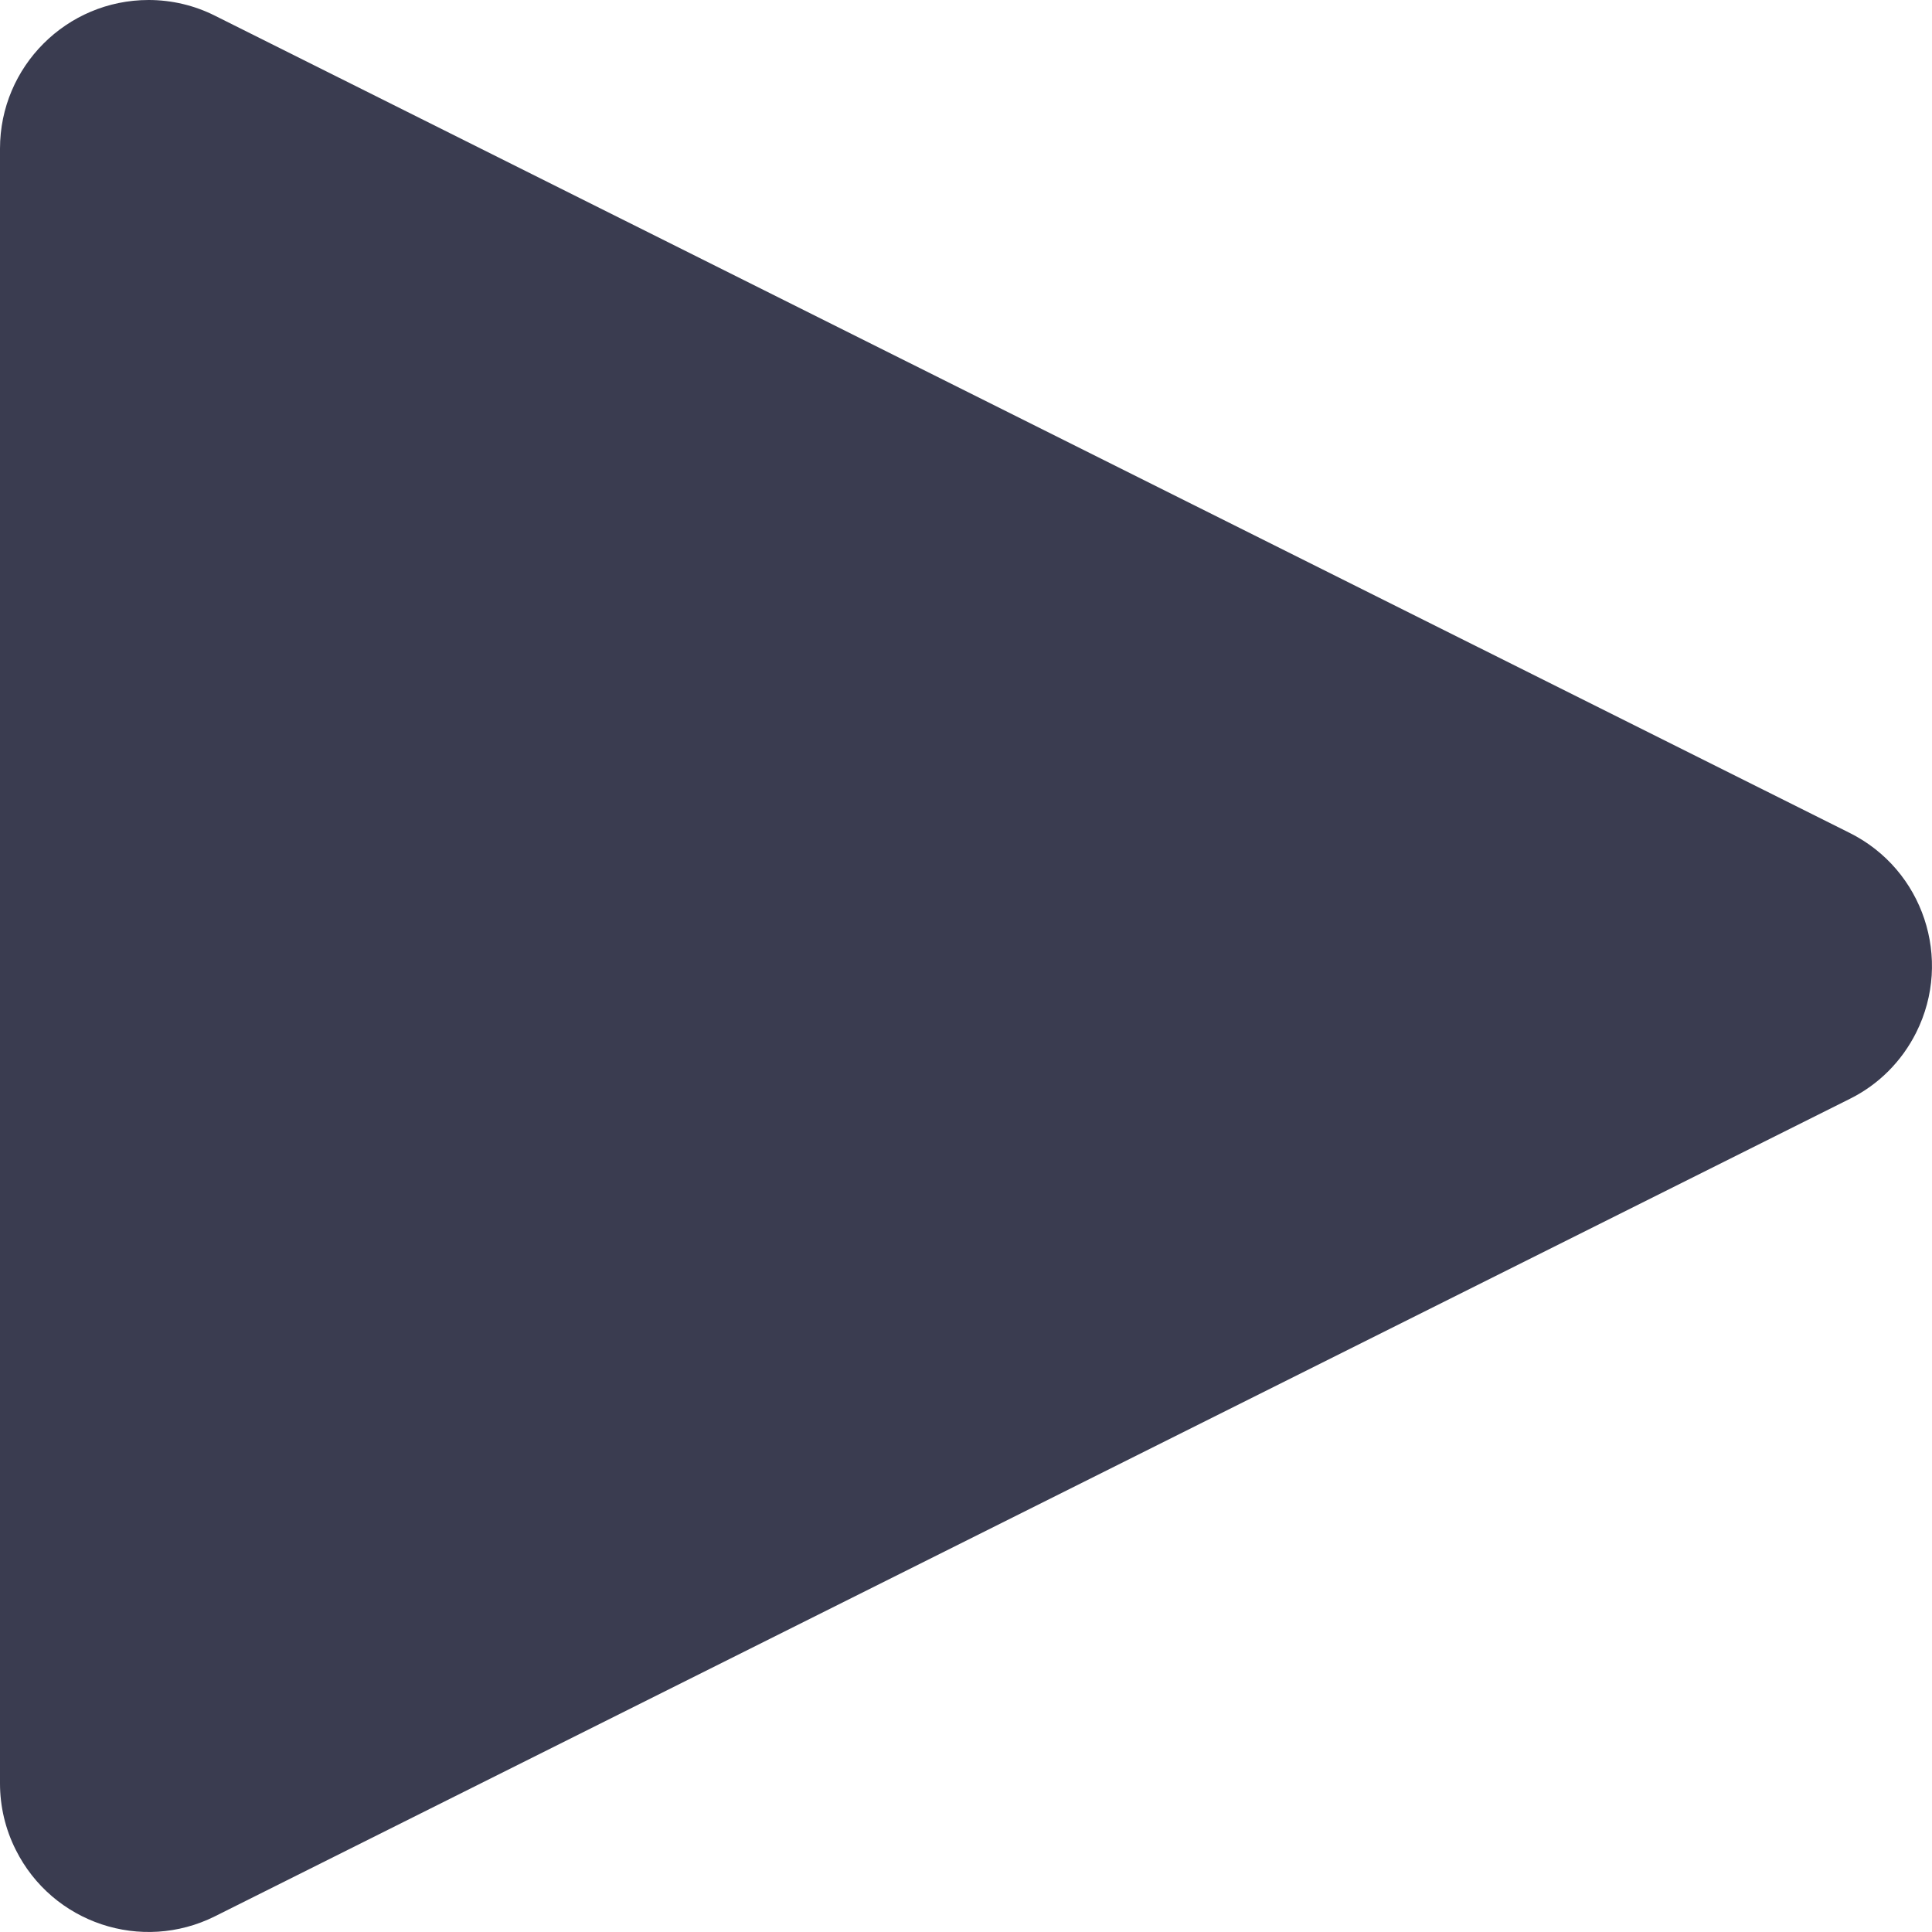<?xml version="1.0" encoding="UTF-8"?>
<svg xmlns="http://www.w3.org/2000/svg" width="13" height="13" viewBox="0 0 13 13">
  <path fill="#3A3C50" fill-rule="evenodd" d="M115.394,4.553 L120.894,15.553 L120.894,15.553 C121.141,16.047 120.941,16.647 120.447,16.894 C120.308,16.964 120.155,17 120,17 L109,17 L109,17 C108.448,17 108,16.552 108,16 C108,15.845 108.036,15.692 108.106,15.553 L113.605,4.553 L113.605,4.553 C113.852,4.059 114.453,3.859 114.947,4.106 C115.141,4.203 115.298,4.359 115.394,4.553 Z" transform="rotate(90 62.5 -45.5)"/>
</svg>
